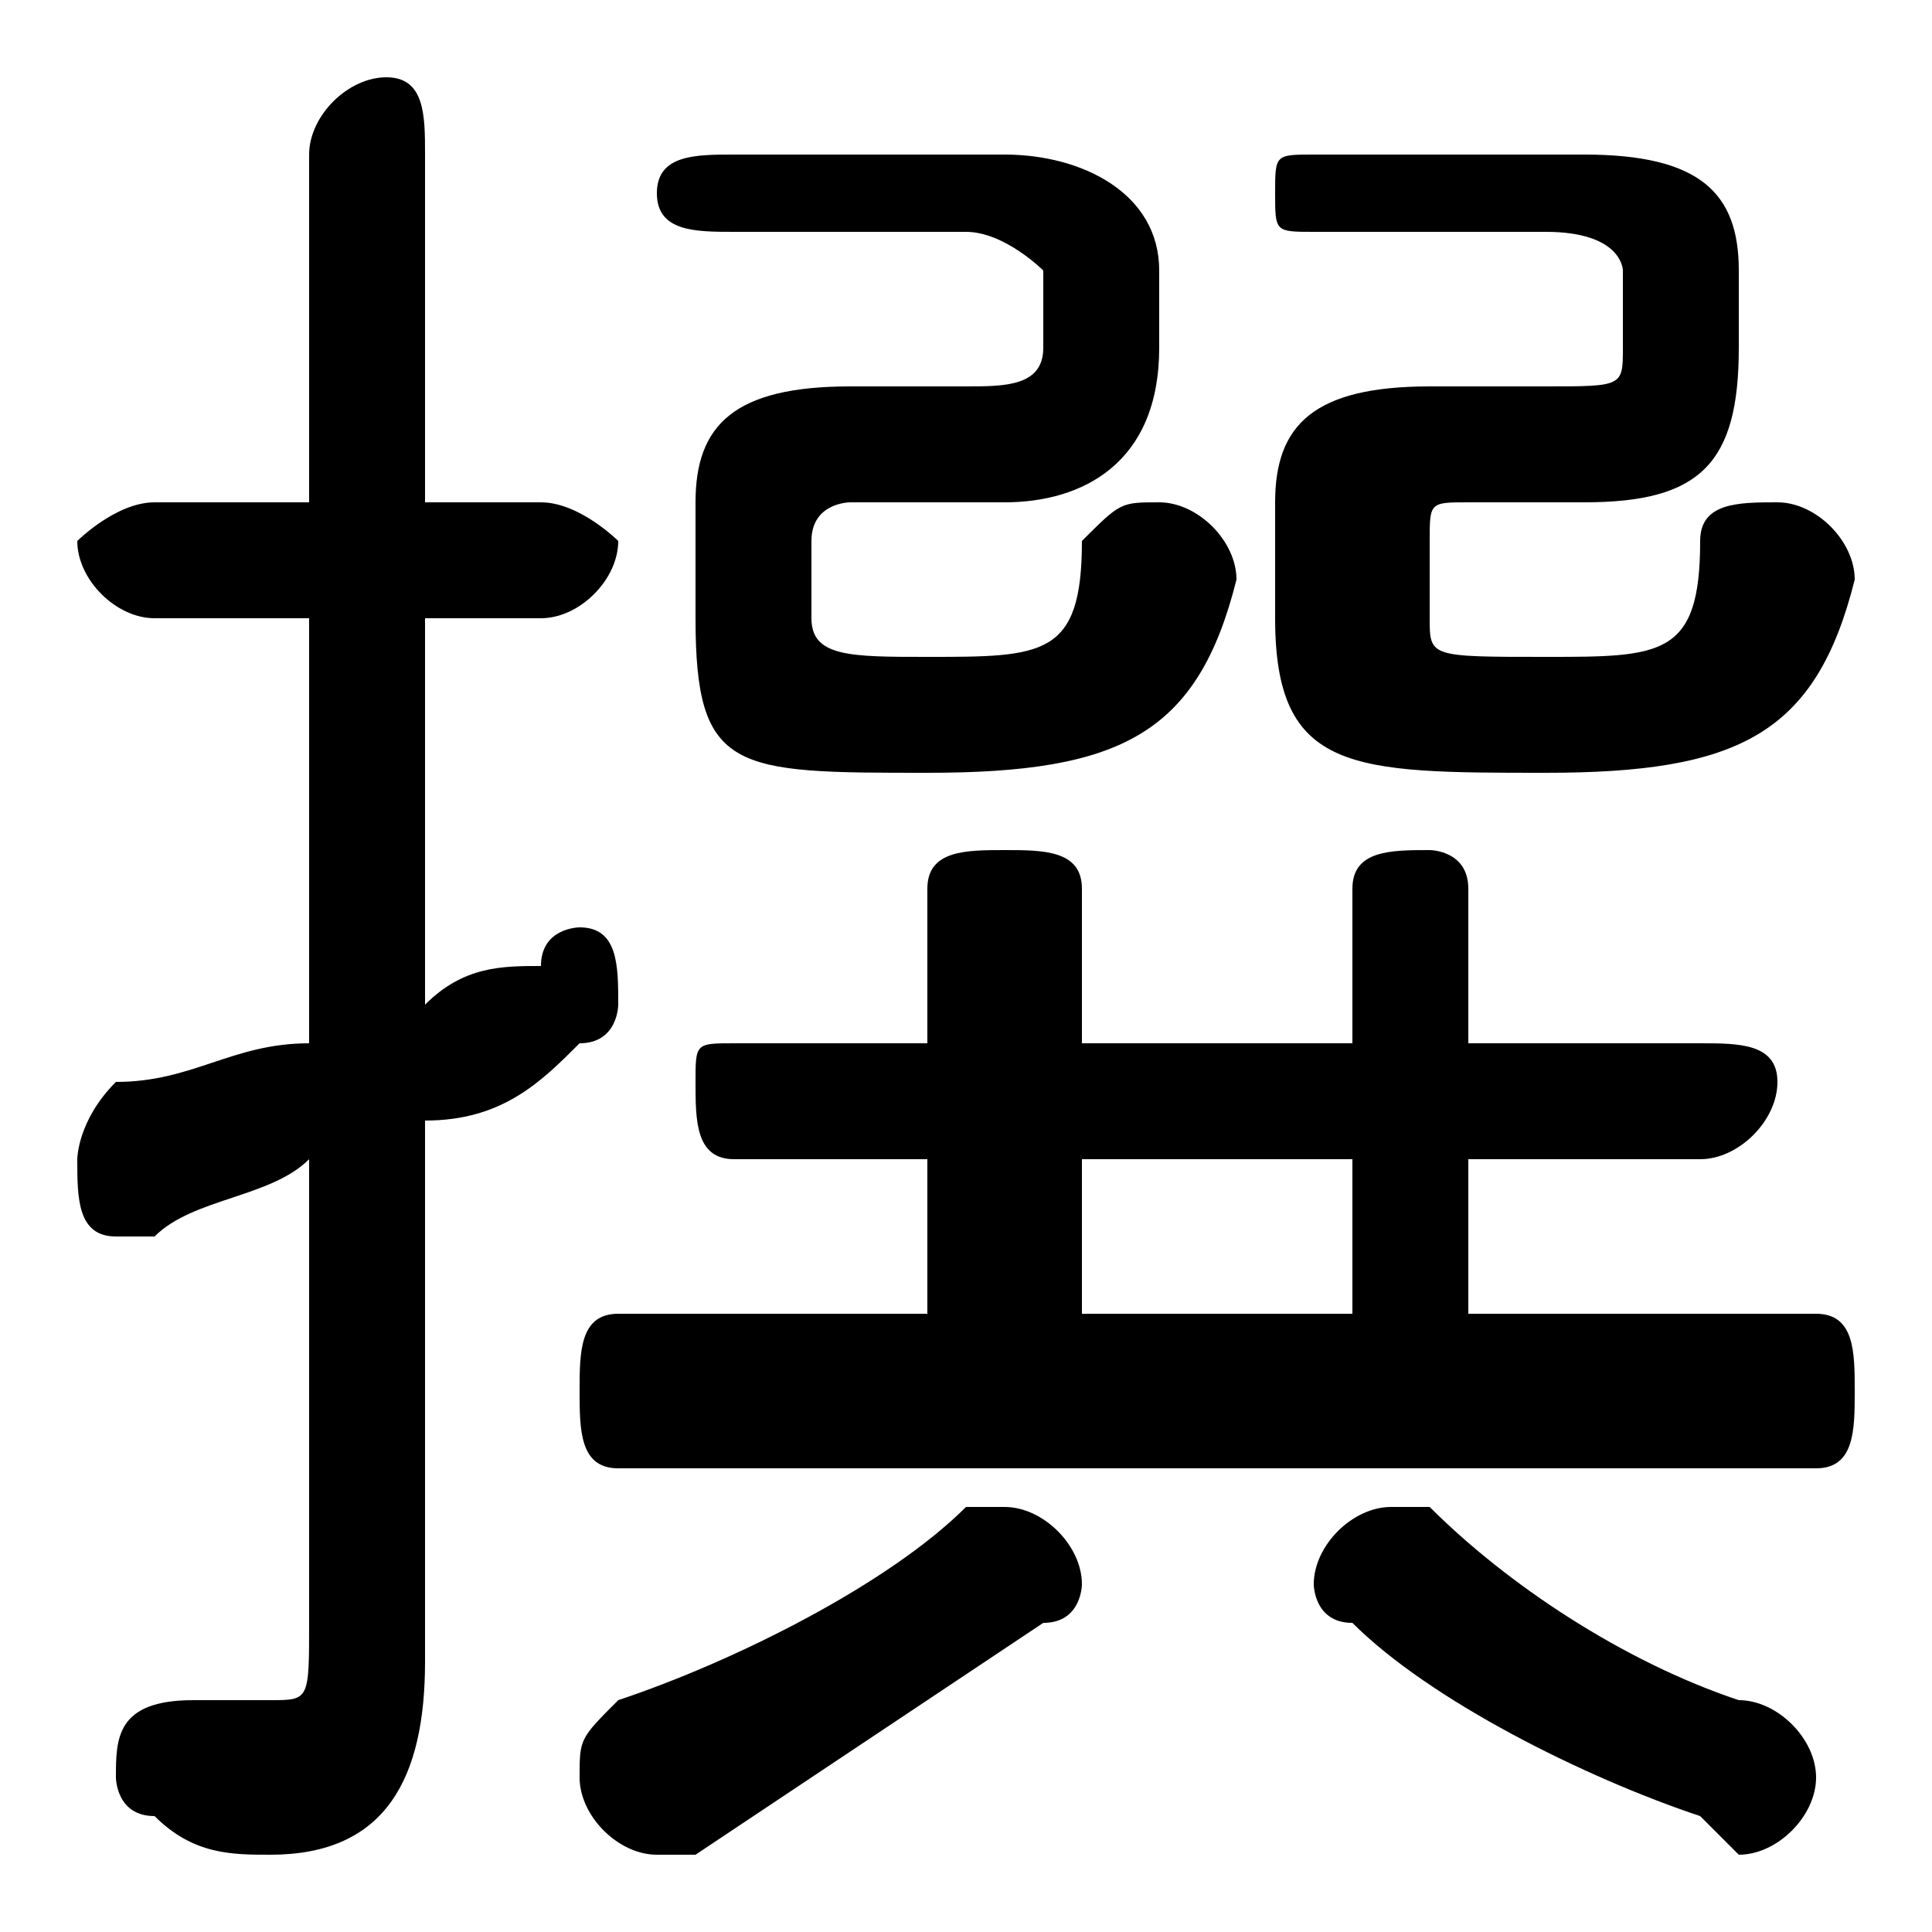 <svg xmlns="http://www.w3.org/2000/svg" viewBox="0 -44.0 50.0 50.0">
    <rect x="0" y="-44.0" width="50.0" height="50.0" fill="#808080" stroke="none"/>
    <g transform="scale(1, -1)">
        <!-- ボディの枠 -->
        <rect x="0" y="-6.0" width="50.0" height="50.0"
            stroke="white" fill="white"/>
        <!-- グリフ座標系の原点 -->
        <circle cx="0" cy="0" r="5" fill="white"/>
        <!-- グリフのアウトライン -->
        <g style="fill:black;stroke:#000000;stroke-width:0;stroke-linecap:round;stroke-linejoin:round;">
        <path d="M 24.0 14.0 L 24.0 10.0 L 16.0 10.0 C 15.0 10.0 15.0 9.0 15.0 8.0 C 15.0 7.0 15.0 6.0 16.0 6.0 L 47.0 6.0 C 48.0 6.0 48.0 7.0 48.0 8.0 C 48.0 9.0 48.0 10.0 47.0 10.0 L 38.0 10.0 L 38.0 14.0 L 44.0 14.0 C 45.0 14.0 46.0 15.0 46.0 16.0 C 46.0 17.0 45.0 17.0 44.0 17.0 L 38.0 17.0 L 38.0 21.0 C 38.0 22.0 37.0 22.0 37.0 22.0 C 36.0 22.0 35.0 22.0 35.0 21.0 L 35.0 17.0 L 28.0 17.0 L 28.0 21.0 C 28.0 22.0 27.0 22.0 26.0 22.0 C 25.0 22.0 24.0 22.0 24.0 21.0 L 24.0 17.0 L 19.0 17.0 C 18.0 17.0 18.0 17.0 18.0 16.0 C 18.0 15.0 18.0 14.0 19.0 14.0 Z M 28.0 14.0 L 35.0 14.0 L 35.0 10.0 L 28.0 10.0 Z M 11.0 15.0 C 13.0 15.0 14.0 16.0 15.0 17.0 C 16.0 17.0 16.0 18.0 16.0 18.0 C 16.0 19.0 16.0 20.0 15.0 20.0 C 15.0 20.0 14.0 20.0 14.0 19.0 C 13.0 19.0 12.0 19.0 11.0 18.0 L 11.0 28.0 L 14.0 28.0 C 15.0 28.0 16.0 29.0 16.0 30.0 C 16.0 30.0 15.0 31.0 14.0 31.0 L 11.0 31.0 L 11.0 40.0 C 11.0 41.0 11.0 42.0 10.0 42.0 C 9.0 42.0 8.0 41.0 8.0 40.0 L 8.0 31.0 L 4.0 31.0 C 3.0 31.0 2.0 30.0 2.0 30.0 C 2.0 29.0 3.0 28.0 4.0 28.0 L 8.0 28.0 L 8.0 17.0 C 6.0 17.0 5.0 16.0 3.0 16.0 C 2.0 15.0 2.0 14.0 2.0 14.0 C 2.0 13.0 2.0 12.0 3.0 12.0 C 4.0 12.0 4.0 12.0 4.0 12.0 C 5.0 13.0 7.0 13.0 8.0 14.0 L 8.0 2.0 C 8.0 0.0 8.0 -0.0 7.0 -0.0 C 6.0 -0.0 5.0 -0.0 5.0 0.0 C 3.0 0.0 3.0 -1.0 3.0 -2.0 C 3.0 -2.0 3.0 -3.0 4.0 -3.0 C 5.0 -4.0 6.0 -4.0 7.0 -4.0 C 10.0 -4.0 11.0 -2.0 11.0 1.0 Z M 26.0 31.0 C 28.0 31.0 30.0 32.0 30.0 35.0 L 30.0 37.0 C 30.0 39.0 28.0 40.0 26.0 40.0 L 19.0 40.0 C 18.0 40.0 17.0 40.0 17.0 39.0 C 17.0 38.0 18.0 38.0 19.0 38.0 L 25.0 38.0 C 26.0 38.0 27.0 37.0 27.0 37.0 L 27.0 35.0 C 27.0 34.0 26.0 34.0 25.0 34.0 L 22.0 34.0 C 19.0 34.0 18.0 33.0 18.0 31.0 L 18.0 28.0 C 18.0 24.0 19.0 24.0 24.0 24.0 C 29.0 24.0 31.0 25.0 32.0 29.0 C 32.0 30.0 31.0 31.0 30.0 31.0 C 29.0 31.0 29.0 31.0 28.0 30.0 C 28.0 27.0 27.0 27.0 24.0 27.0 C 22.0 27.0 21.0 27.0 21.0 28.0 L 21.0 30.0 C 21.0 31.0 22.0 31.0 22.0 31.0 Z M 25.0 5.0 C 23.0 3.0 19.0 1.0 16.0 -0.0 C 15.0 -1.0 15.0 -1.0 15.0 -2.0 C 15.0 -3.0 16.0 -4.0 17.0 -4.0 C 17.0 -4.0 17.0 -4.0 18.0 -4.0 C 21.0 -2.0 24.0 -0.0 27.0 2.0 C 28.0 2.0 28.0 3.0 28.0 3.0 C 28.0 4.0 27.0 5.0 26.0 5.0 C 26.0 5.0 25.0 5.0 25.0 5.0 Z M 44.0 -3.0 C 44.0 -3.0 45.0 -4.0 45.0 -4.0 C 46.0 -4.0 47.0 -3.0 47.0 -2.0 C 47.0 -1.0 46.0 -0.0 45.0 0.0 C 42.0 1.0 39.0 3.0 37.0 5.0 C 37.0 5.0 36.0 5.0 36.0 5.0 C 35.0 5.0 34.0 4.0 34.0 3.0 C 34.0 3.0 34.0 2.0 35.0 2.0 C 37.0 0.0 41.0 -2.0 44.0 -3.0 Z M 41.0 31.0 C 44.0 31.0 45.0 32.0 45.0 35.0 L 45.0 37.0 C 45.0 39.0 44.0 40.0 41.0 40.0 L 34.0 40.0 C 33.0 40.0 33.0 40.0 33.0 39.0 C 33.0 38.0 33.0 38.0 34.0 38.0 L 40.0 38.0 C 42.0 38.0 42.0 37.0 42.0 37.0 L 42.0 35.0 C 42.0 34.0 42.0 34.0 40.0 34.0 L 37.0 34.0 C 34.0 34.0 33.0 33.0 33.0 31.0 L 33.0 28.0 C 33.0 24.0 35.0 24.0 40.0 24.0 C 45.0 24.0 47.0 25.0 48.0 29.0 C 48.0 30.0 47.0 31.0 46.0 31.0 C 45.0 31.0 44.0 31.0 44.0 30.0 C 44.0 27.0 43.0 27.0 40.0 27.0 C 37.0 27.0 37.0 27.0 37.0 28.0 L 37.0 30.0 C 37.0 31.0 37.0 31.0 38.0 31.0 Z"/>
    </g>
    </g>
</svg>
